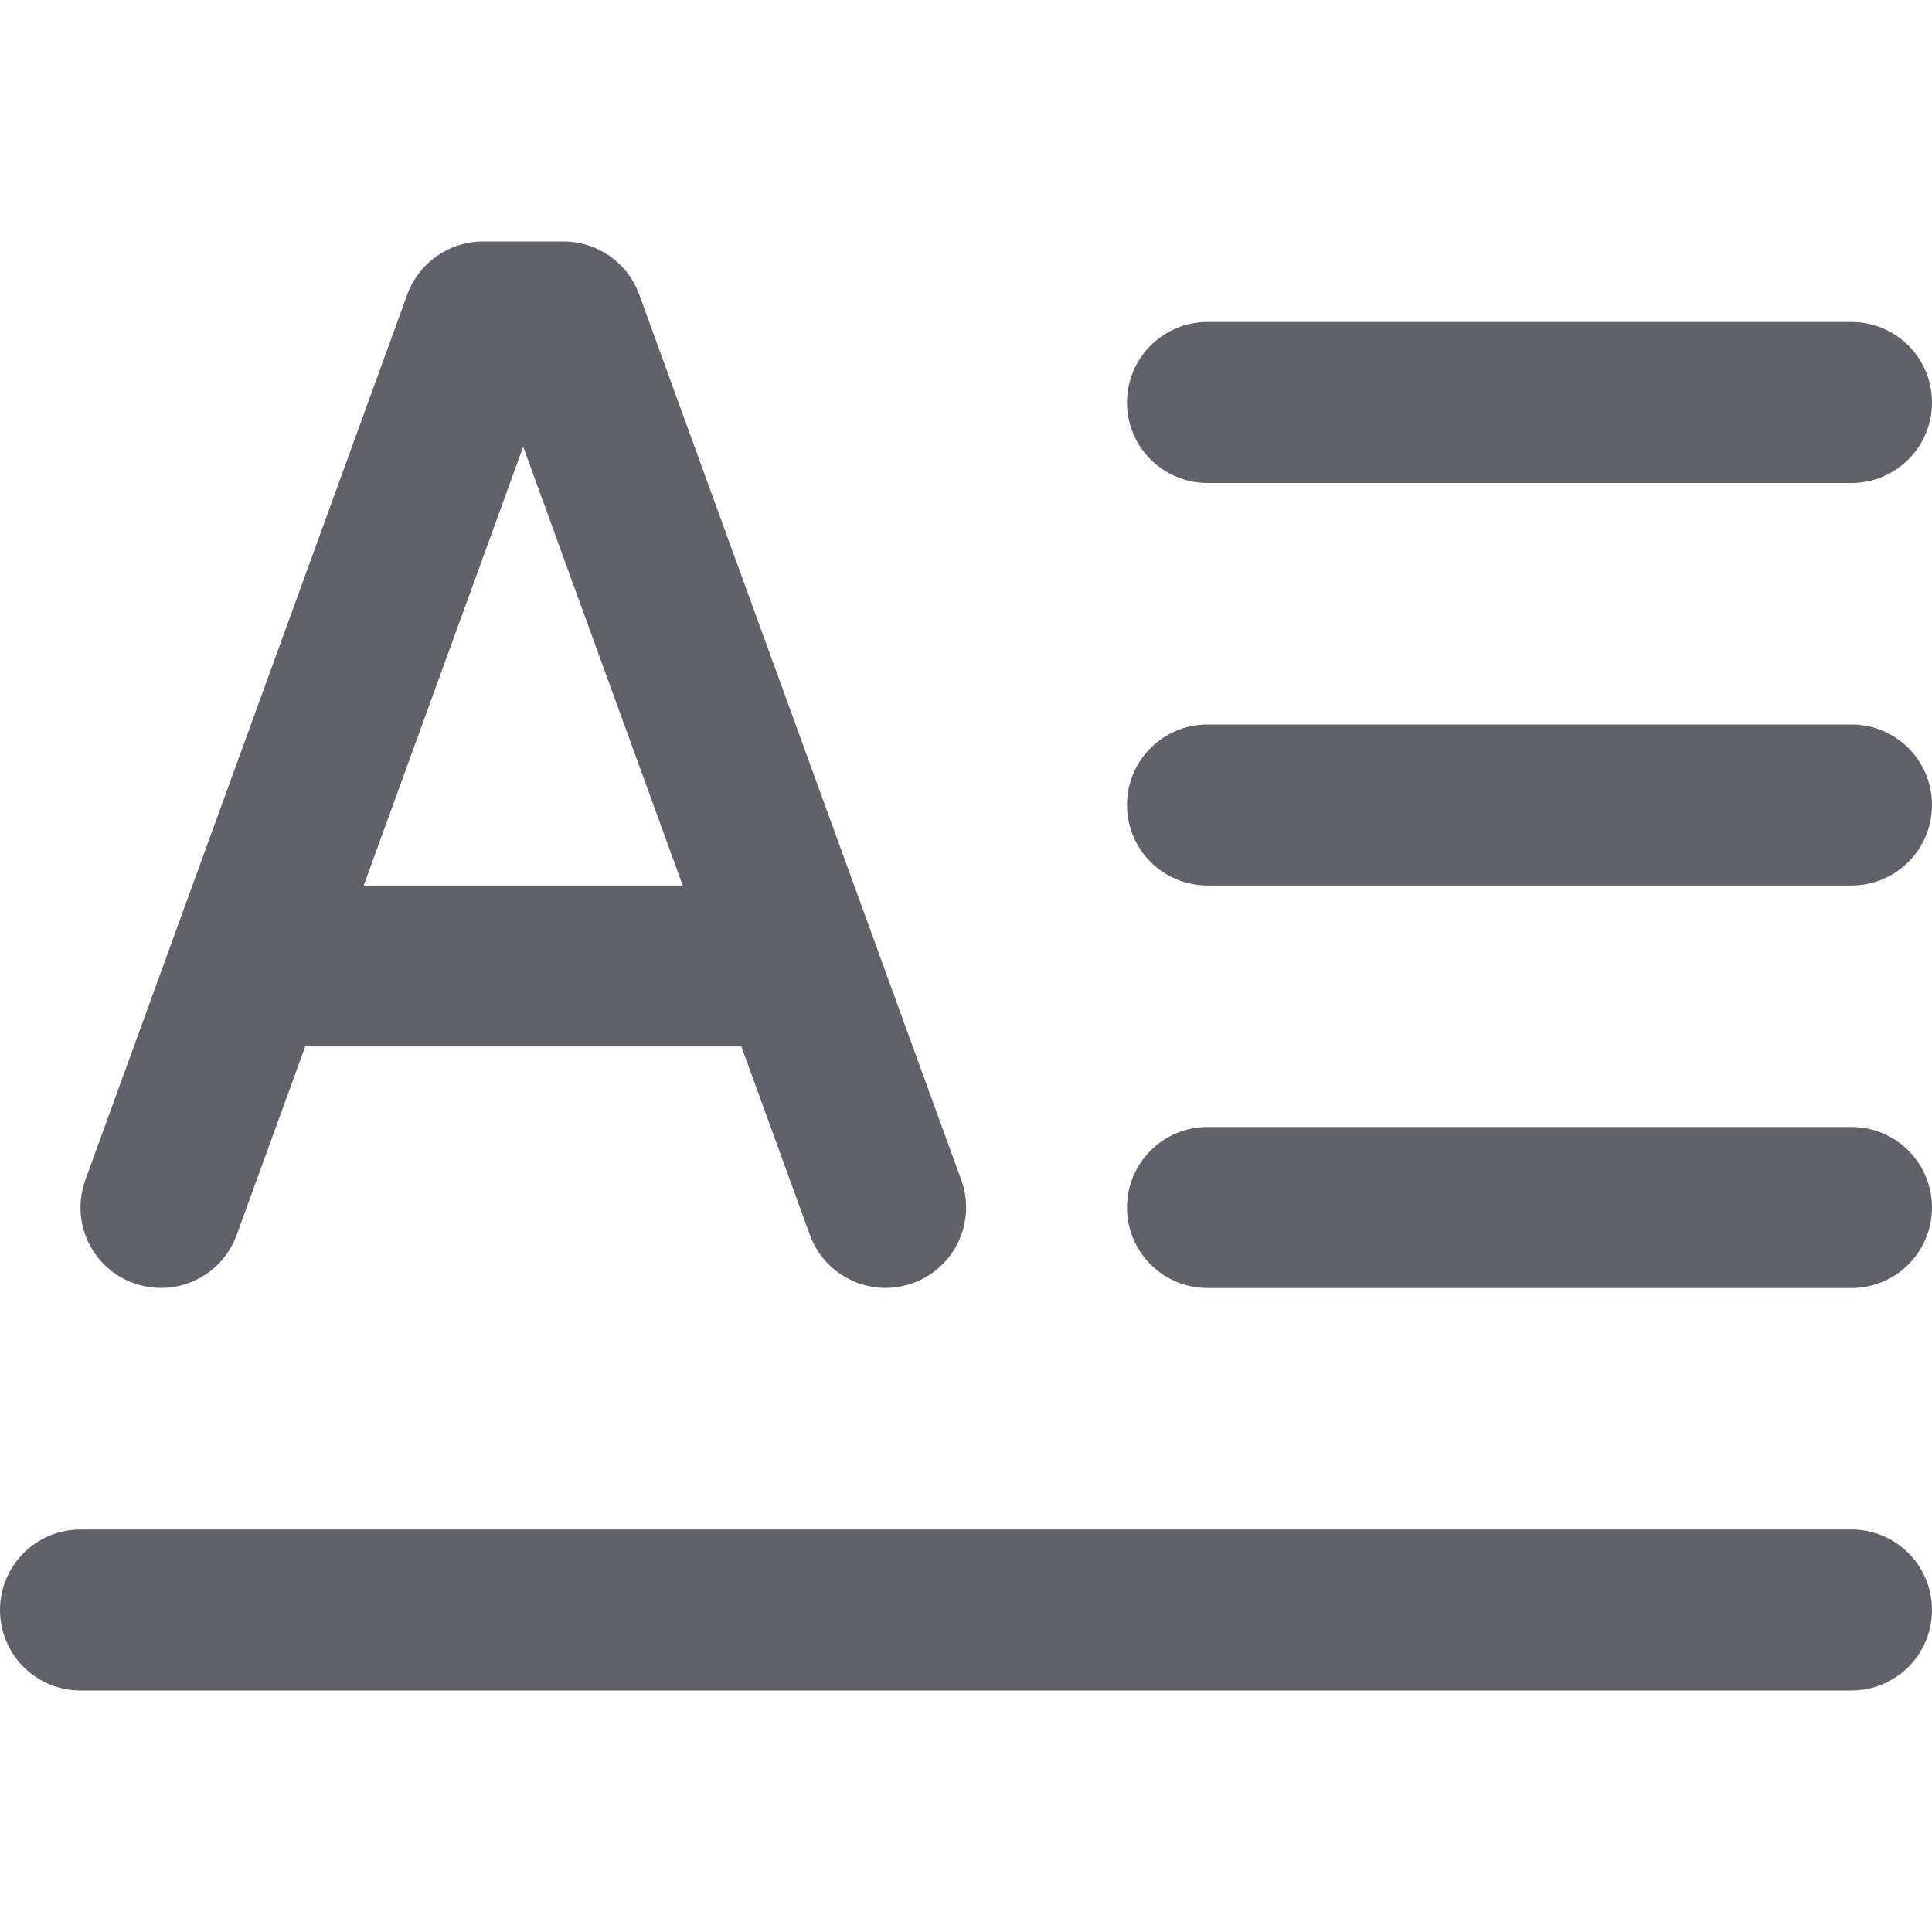 <svg xmlns="http://www.w3.org/2000/svg" height="24" width="24" viewBox="0 0 24 24"><path d="M23,9H15c-.552,0-1,.447-1,1s.448,1,1,1h8c.552,0,1-.447,1-1s-.448-1-1-1Z" fill="#61616b"></path><path d="M15,6h8c.552,0,1-.447,1-1s-.448-1-1-1H15c-.552,0-1,.447-1,1s.448,1,1,1Z" fill="#61616b"></path><path d="M23,14H15c-.552,0-1,.447-1,1s.448,1,1,1h8c.552,0,1-.447,1-1s-.448-1-1-1Z" fill="#61616b"></path><path d="M23,19H1c-.552,0-1,.447-1,1s.448,1,1,1H23c.552,0,1-.447,1-1s-.448-1-1-1Z" fill="#61616b"></path><path d="M1.658,15.939c.52,.188,1.093-.078,1.282-.598l.852-2.342h5.417l.852,2.342c.148,.406,.531,.658,.94,.658,.114,0,.229-.02,.342-.061,.519-.188,.787-.762,.598-1.281L7.94,3.658c-.144-.396-.52-.658-.94-.658h-1c-.42,0-.796,.263-.94,.658L1.06,14.658c-.188,.52,.079,1.093,.598,1.281ZM6.5,5.551l1.981,5.449h-3.963l1.981-5.449Z" fill="#61616b" data-color="color-2"></path></svg>
